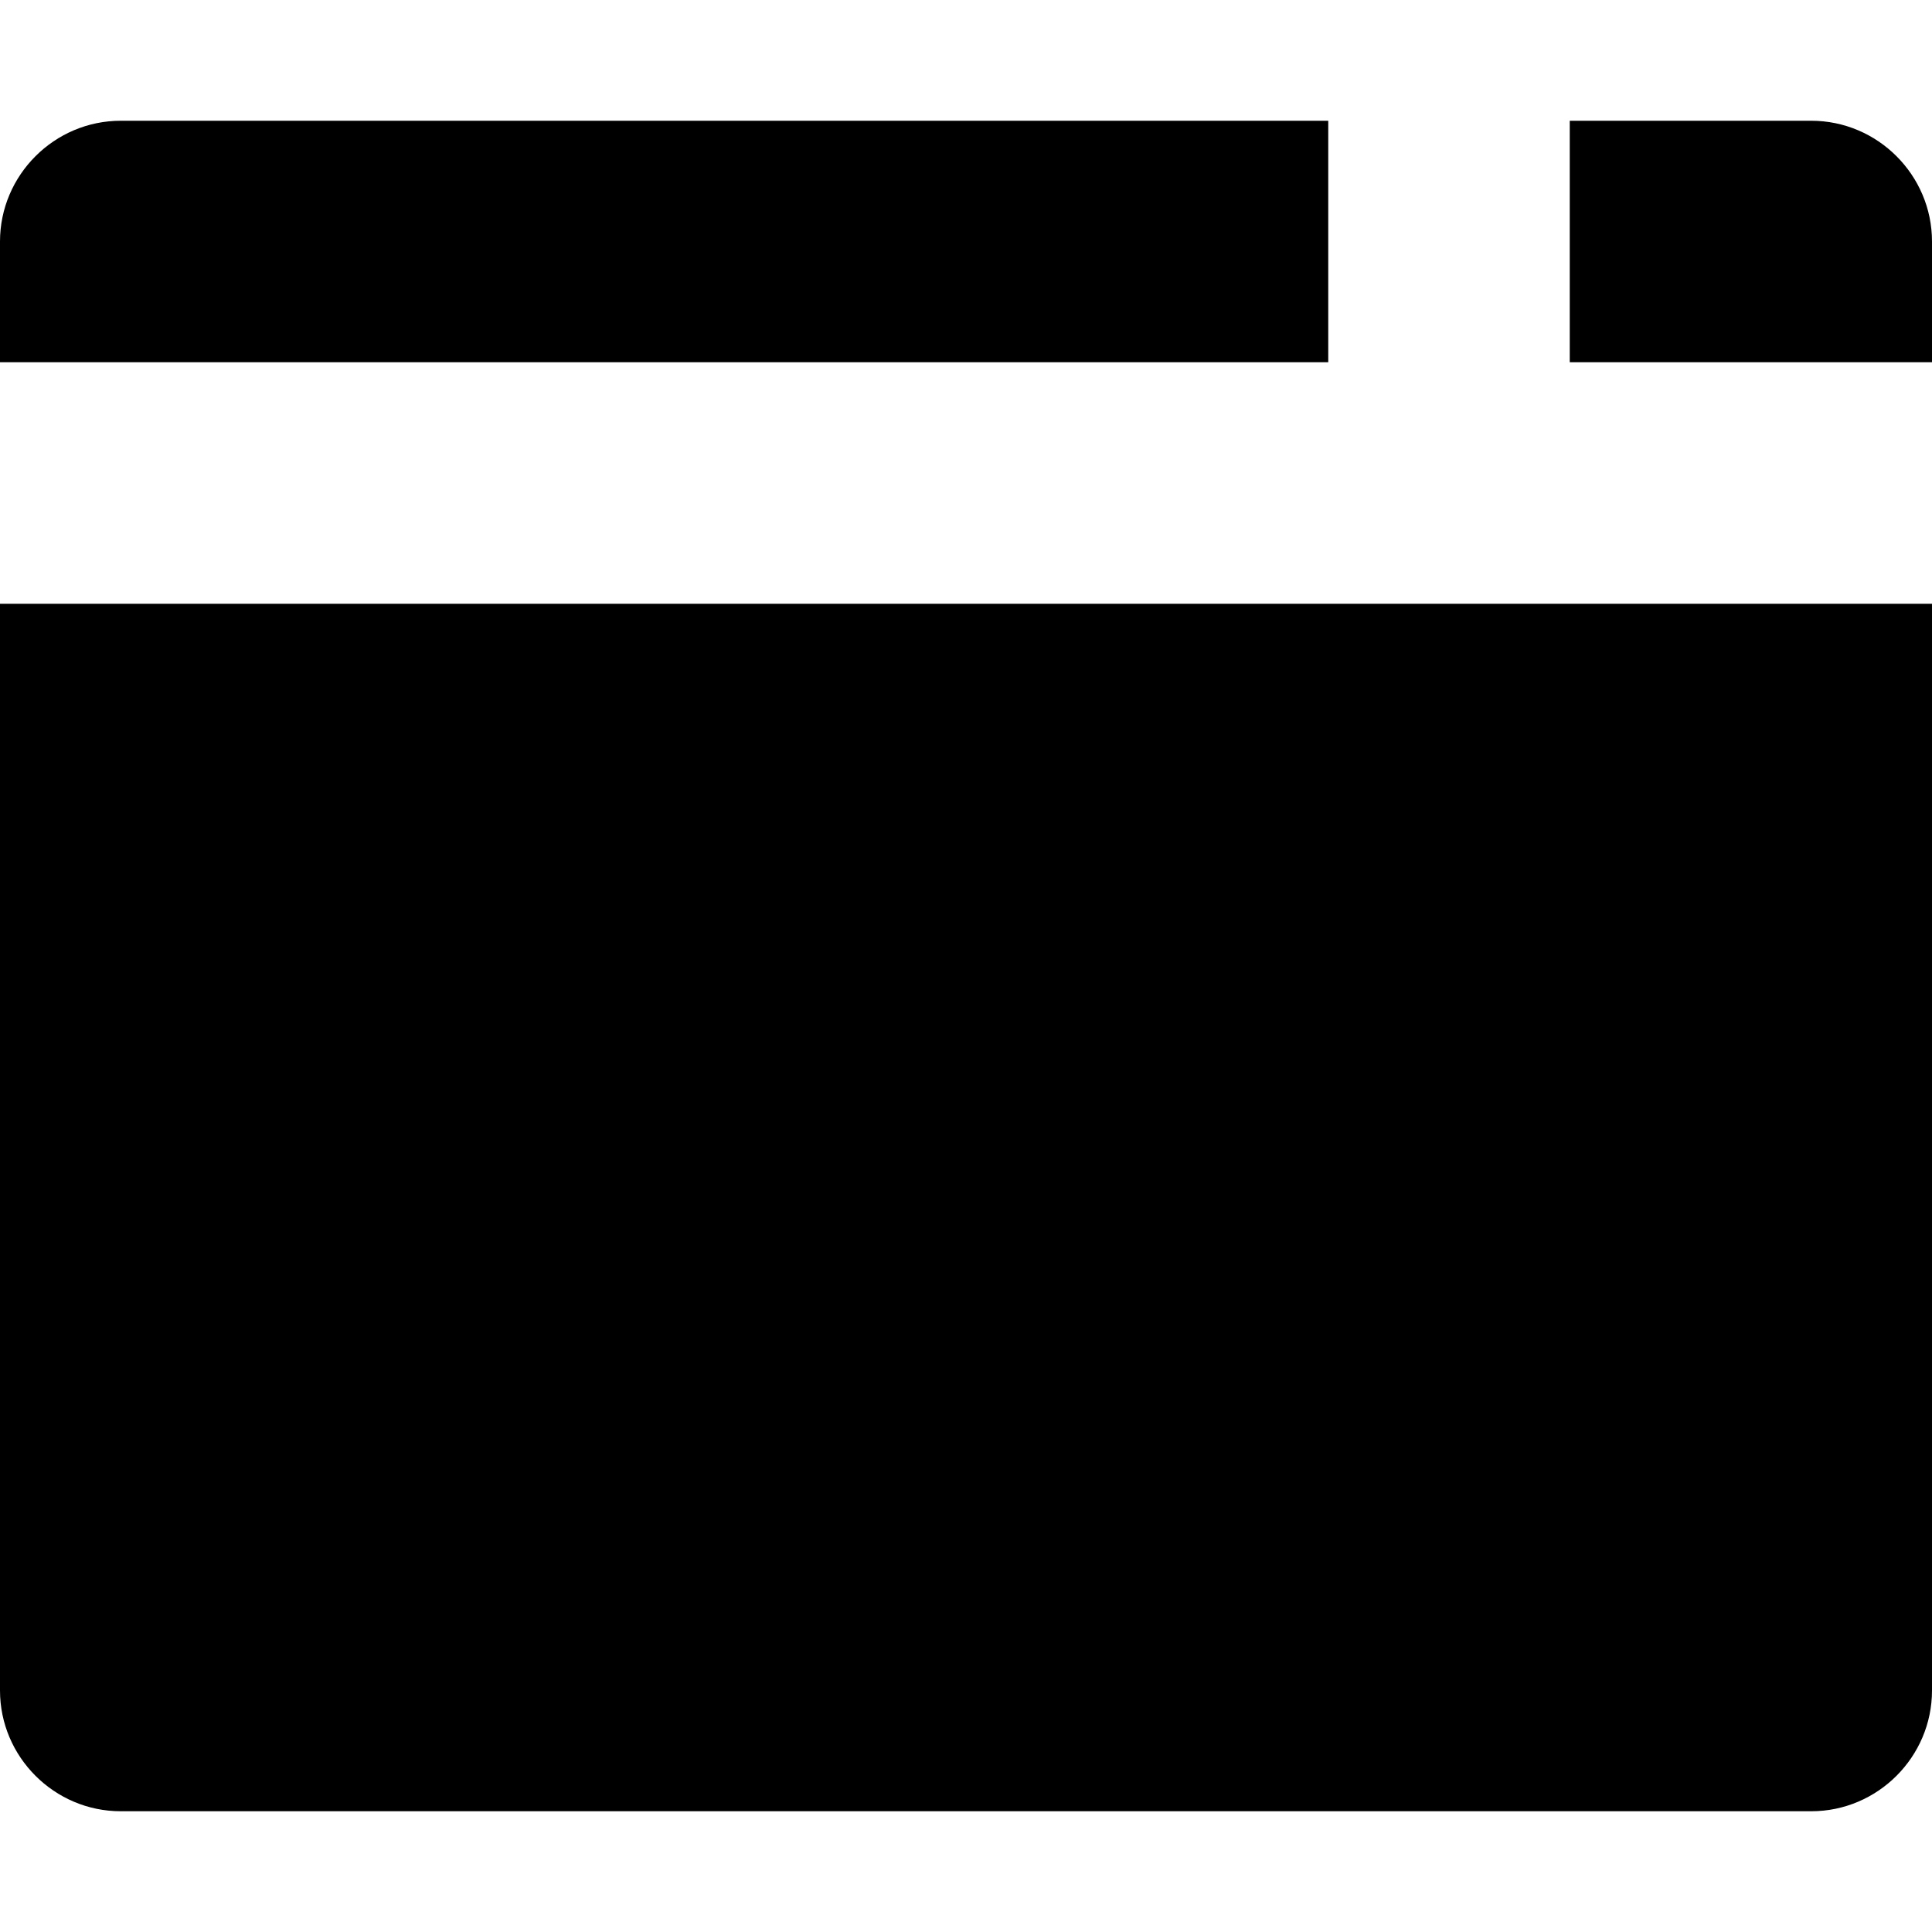 <svg xmlns="http://www.w3.org/2000/svg" width="16" height="16"><path fill-rule="nonzero" d="M15 1H1c-.55 0-1 .45-1 1v12c0 .55.45 1 1 1h14c.55 0 1-.45 1-1V2c0-.55-.45-1-1-1Zm1 4H0V3h16v2Zm-3-2h-2V1h2v2Z"/></svg>